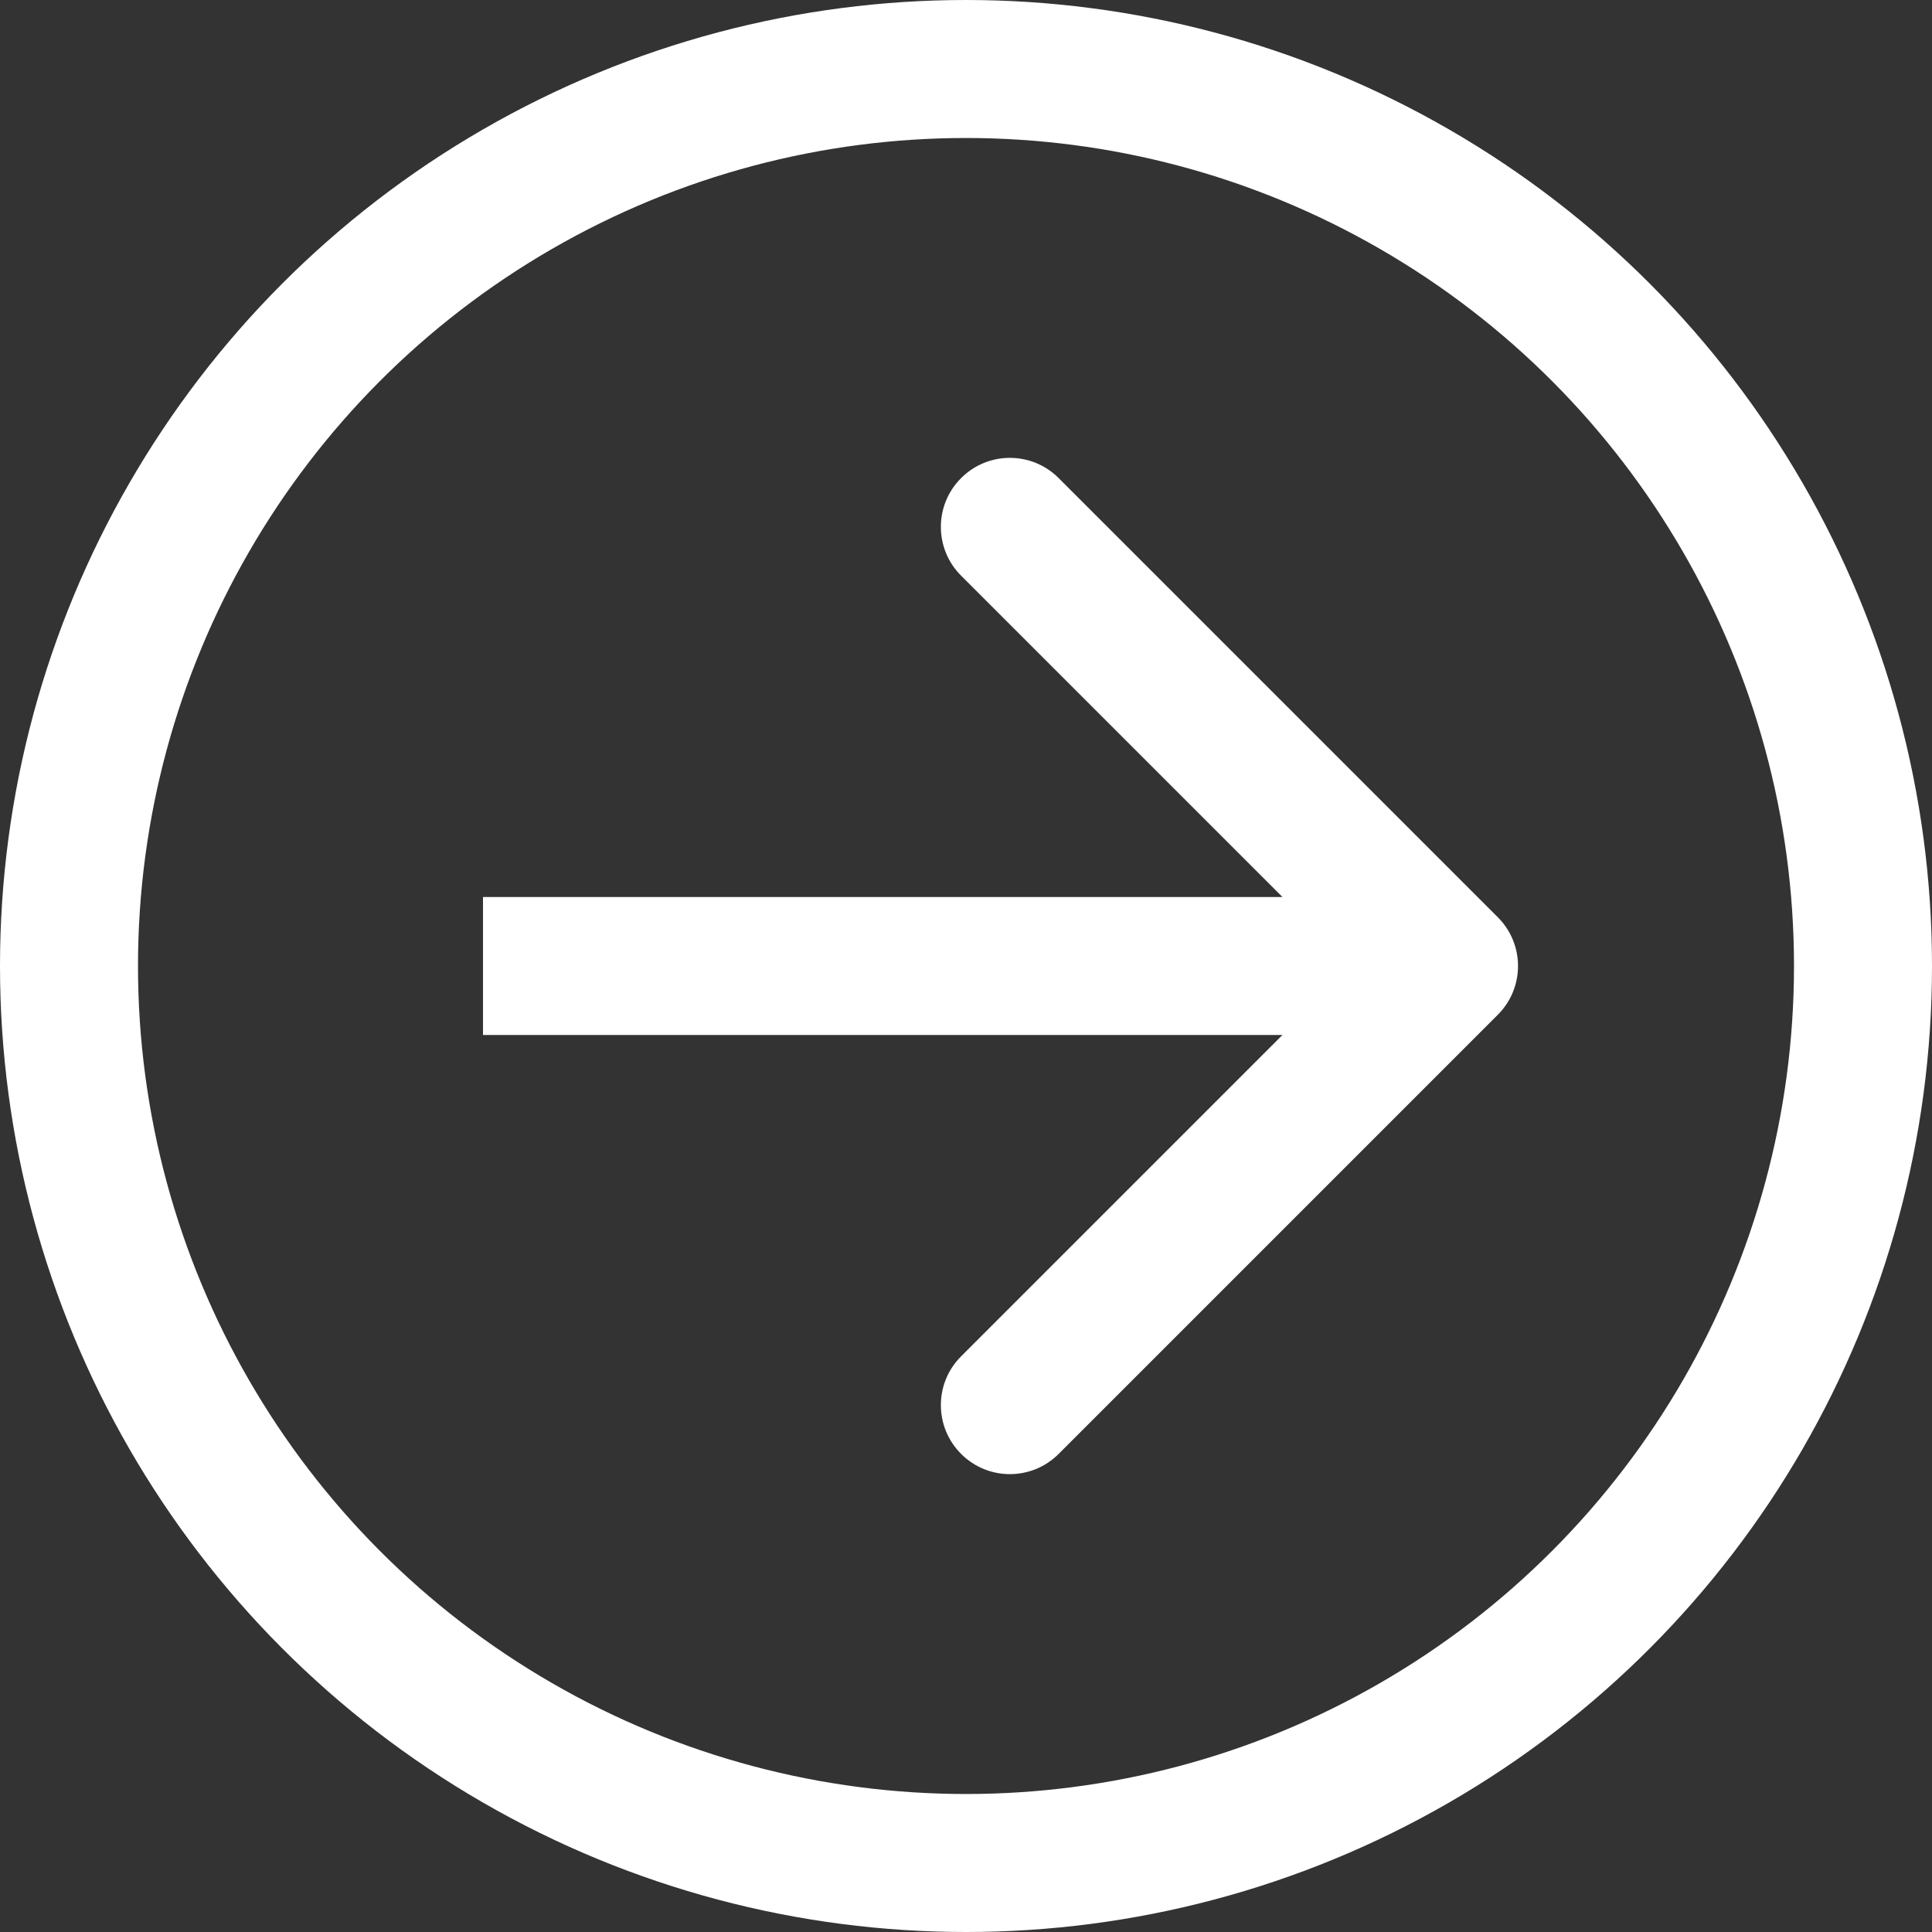 <svg width="28" height="28" viewBox="0 0 28 28" fill="none" xmlns="http://www.w3.org/2000/svg">
<rect x="0" y="0" width="28" height="28" fill="#333333" stroke="none"/>
<circle cx="14" cy="14" r="13" stroke="white" stroke-width="2"/>
<path d="M21.707 14.707C22.098 14.317 22.098 13.683 21.707 13.293L15.343 6.929C14.953 6.538 14.319 6.538 13.929 6.929C13.538 7.319 13.538 7.953 13.929 8.343L19.586 14L13.929 19.657C13.538 20.047 13.538 20.68 13.929 21.071C14.319 21.462 14.953 21.462 15.343 21.071L21.707 14.707ZM7 15H21V13H7V15Z" fill="white"/>
</svg>
